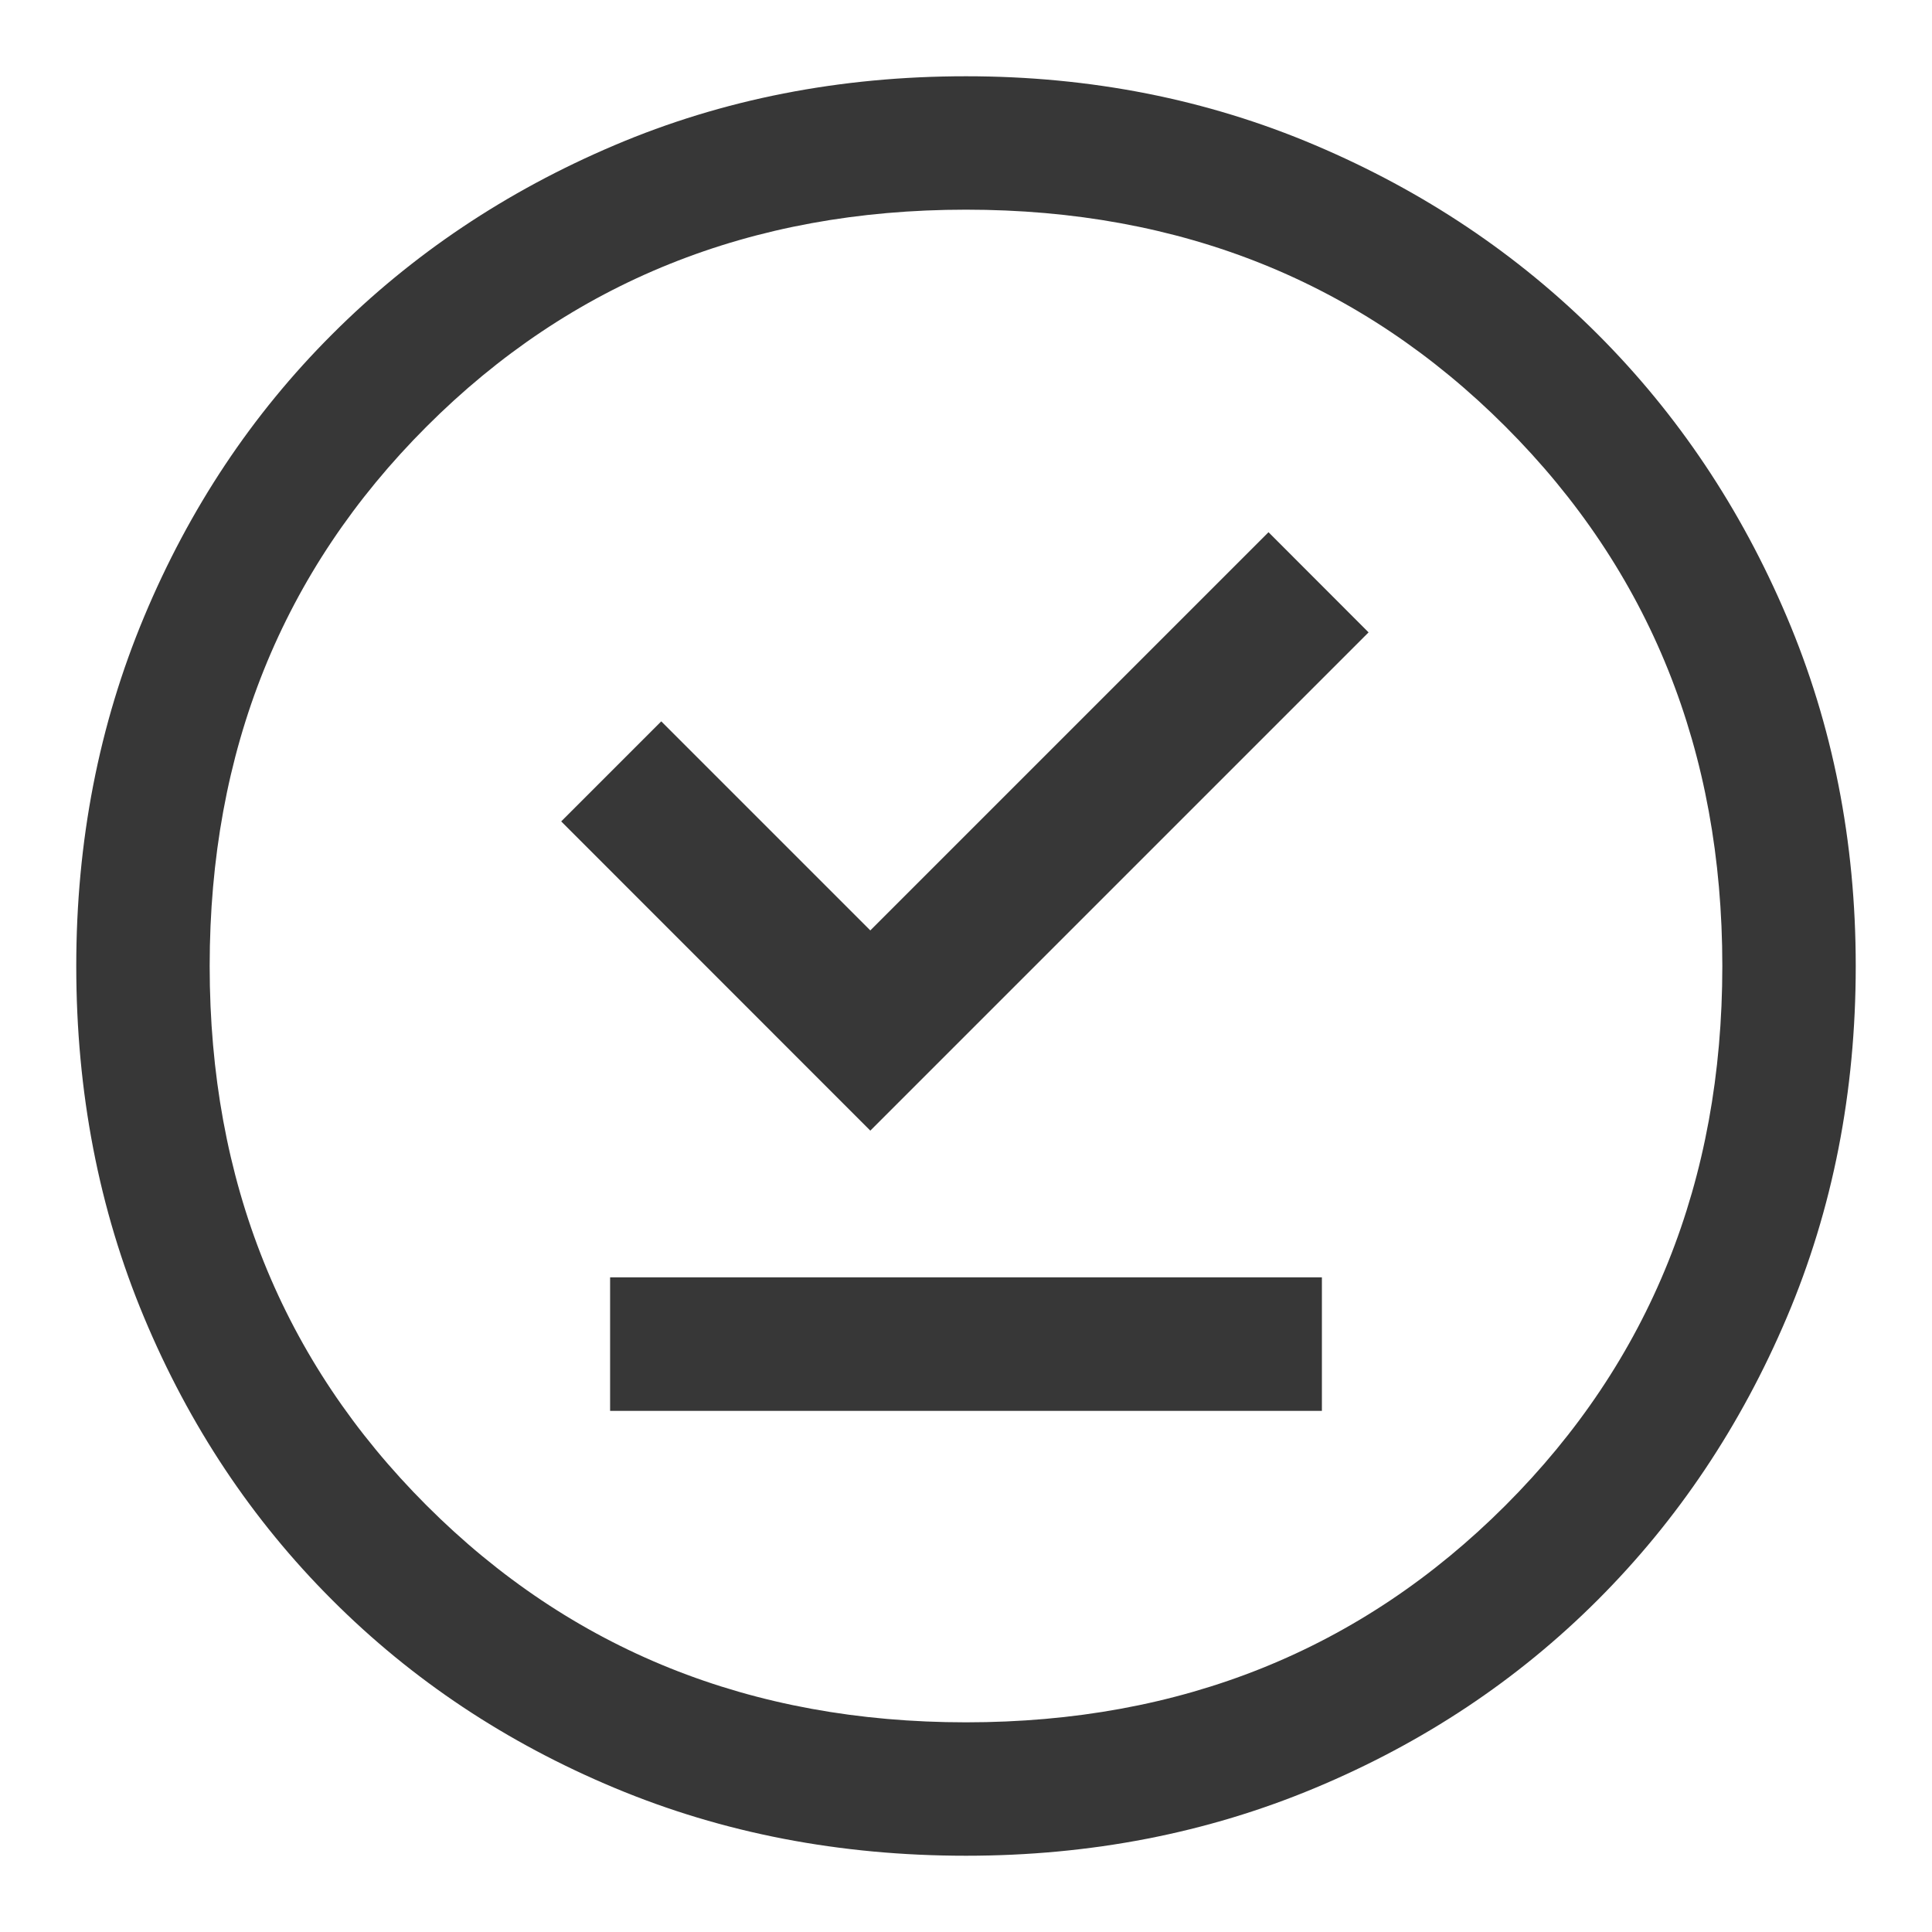 <svg width="19" height="19" viewBox="0 0 19 19" fill="none" xmlns="http://www.w3.org/2000/svg">
<path d="M8.559 11.119L13.459 6.219L12.475 5.234L8.559 9.15L6.503 7.094L5.519 8.078L8.559 11.119ZM6 13.875H13V12.562H6V13.875ZM9.5 18.25C8.26 18.25 7.108 18.028 6.044 17.583C4.979 17.138 4.053 16.522 3.266 15.734C2.478 14.947 1.862 14.021 1.417 12.956C0.972 11.892 0.75 10.74 0.75 9.5C0.75 8.275 0.972 7.13 1.417 6.066C1.862 5.001 2.478 4.075 3.266 3.288C4.053 2.5 4.979 1.88 6.044 1.428C7.108 0.976 8.26 0.75 9.5 0.75C10.725 0.75 11.87 0.976 12.934 1.428C13.999 1.88 14.925 2.5 15.713 3.288C16.5 4.075 17.12 5.001 17.572 6.066C18.024 7.13 18.25 8.275 18.25 9.5C18.25 10.74 18.024 11.892 17.572 12.956C17.12 14.021 16.5 14.947 15.713 15.734C14.925 16.522 13.999 17.138 12.934 17.583C11.87 18.028 10.725 18.25 9.5 18.25ZM9.5 16.938C11.615 16.938 13.383 16.227 14.805 14.805C16.227 13.383 16.938 11.615 16.938 9.5C16.938 7.385 16.227 5.617 14.805 4.195C13.383 2.773 11.615 2.062 9.5 2.062C7.385 2.062 5.617 2.773 4.195 4.195C2.773 5.617 2.062 7.385 2.062 9.5C2.062 11.615 2.773 13.383 4.195 14.805C5.617 16.227 7.385 16.938 9.5 16.938Z" fill="#373737"/>
</svg>

